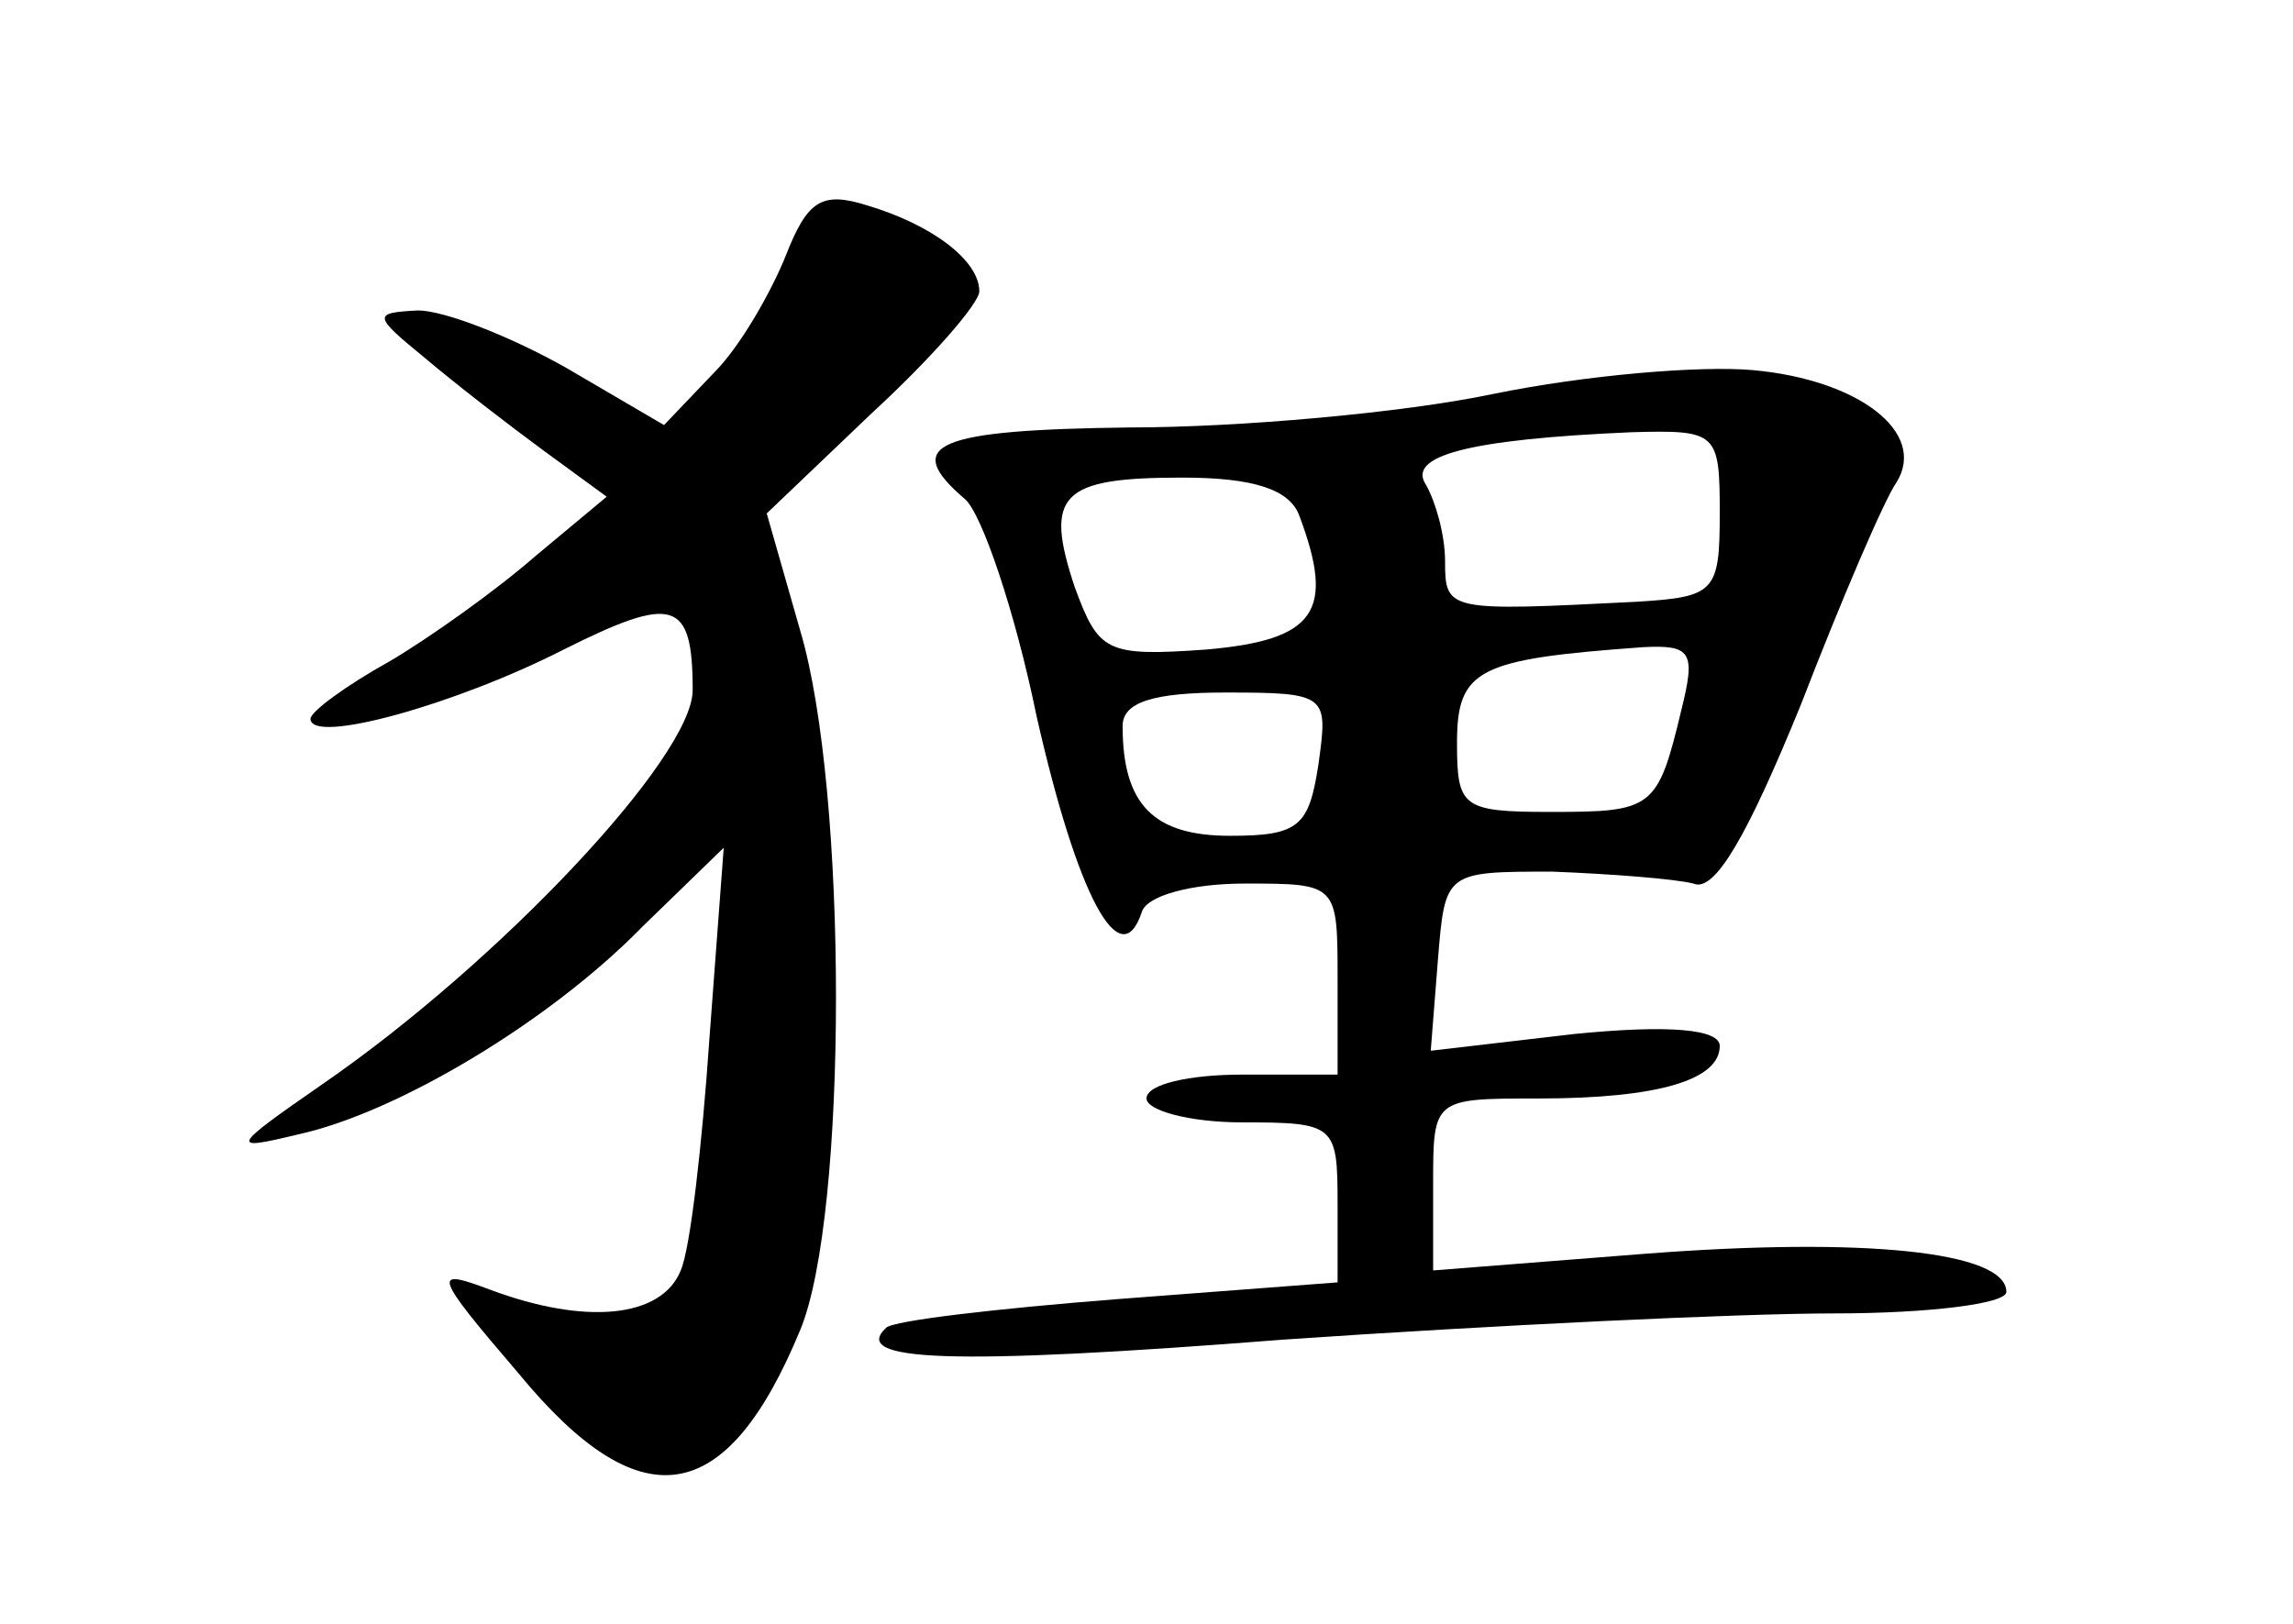 <?xml version="1.0" standalone="no"?>
<!DOCTYPE svg PUBLIC "-//W3C//DTD SVG 20010904//EN"
 "http://www.w3.org/TR/2001/REC-SVG-20010904/DTD/svg10.dtd">
<svg version="1.0" xmlns="http://www.w3.org/2000/svg"
 width="96pt" height="68pt" viewBox="0 0 96 68"
 preserveAspectRatio="xMidYMid meet">
<g transform="translate(0,68) scale(0.1,-0.1)"
fill="#000000" stroke="none">
<path d="M329 573 c-6 -15 -19 -38 -30 -49 l-21 -22 -41 24 c-23 13 -51 24
-62 24 -19 -1 -19 -2 3 -20 13 -11 35 -28 50 -39 l26 -19 -30 -25 c-16 -14
-44 -34 -61 -44 -18 -10 -33 -21 -33 -24 0 -11 61 6 106 29 46 23 54 21 54
-17 0 -28 -81 -114 -155 -165 -39 -27 -39 -28 -10 -21 41 9 105 47 144 87 l34
33 -6 -80 c-3 -44 -8 -88 -12 -97 -8 -20 -40 -23 -80 -8 -24 9 -24 7 12 -35
51 -62 87 -57 118 18 20 48 20 226 0 293 l-14 49 44 42 c25 23 45 46 45 51 0
13 -20 28 -47 36 -19 6 -25 2 -34 -21z"/>
<path d="M625 515 c-38 -8 -107 -14 -152 -14 -81 -1 -96 -7 -69 -30 7 -6 21
-47 30 -91 17 -75 35 -109 44 -82 2 7 21 12 43 12 39 0 39 0 39 -40 l0 -40
-40 0 c-22 0 -40 -4 -40 -10 0 -5 18 -10 40 -10 39 0 40 -1 40 -34 l0 -33 -92
-7 c-51 -4 -94 -9 -97 -12 -15 -14 26 -16 166 -5 87 6 191 11 231 11 39 0 72
4 72 9 0 17 -60 23 -151 16 l-89 -7 0 36 c0 36 0 36 44 36 51 0 76 8 76 22 0
7 -21 9 -61 5 l-60 -7 3 38 c3 37 3 37 48 37 25 -1 51 -3 59 -5 9 -4 23 21 45
75 17 44 35 86 40 93 13 21 -16 43 -60 47 -22 2 -70 -2 -109 -10z m95 -50 c0
-33 -2 -35 -35 -37 -79 -4 -80 -4 -80 17 0 11 -4 25 -8 32 -8 12 17 19 86 22
36 1 37 0 37 -34z m-176 -1 c15 -40 7 -52 -39 -56 -42 -3 -45 -1 -55 26 -13
39 -6 46 45 46 30 0 45 -5 49 -16z m160 -81 c-10 -42 -12 -43 -55 -43 -37 0
-39 2 -39 29 0 31 9 35 78 40 20 1 22 -2 16 -26z m-152 -23 c-4 -26 -8 -30
-37 -30 -32 0 -45 13 -45 46 0 10 13 14 43 14 43 0 43 -1 39 -30z"/>
</g>
</svg>
